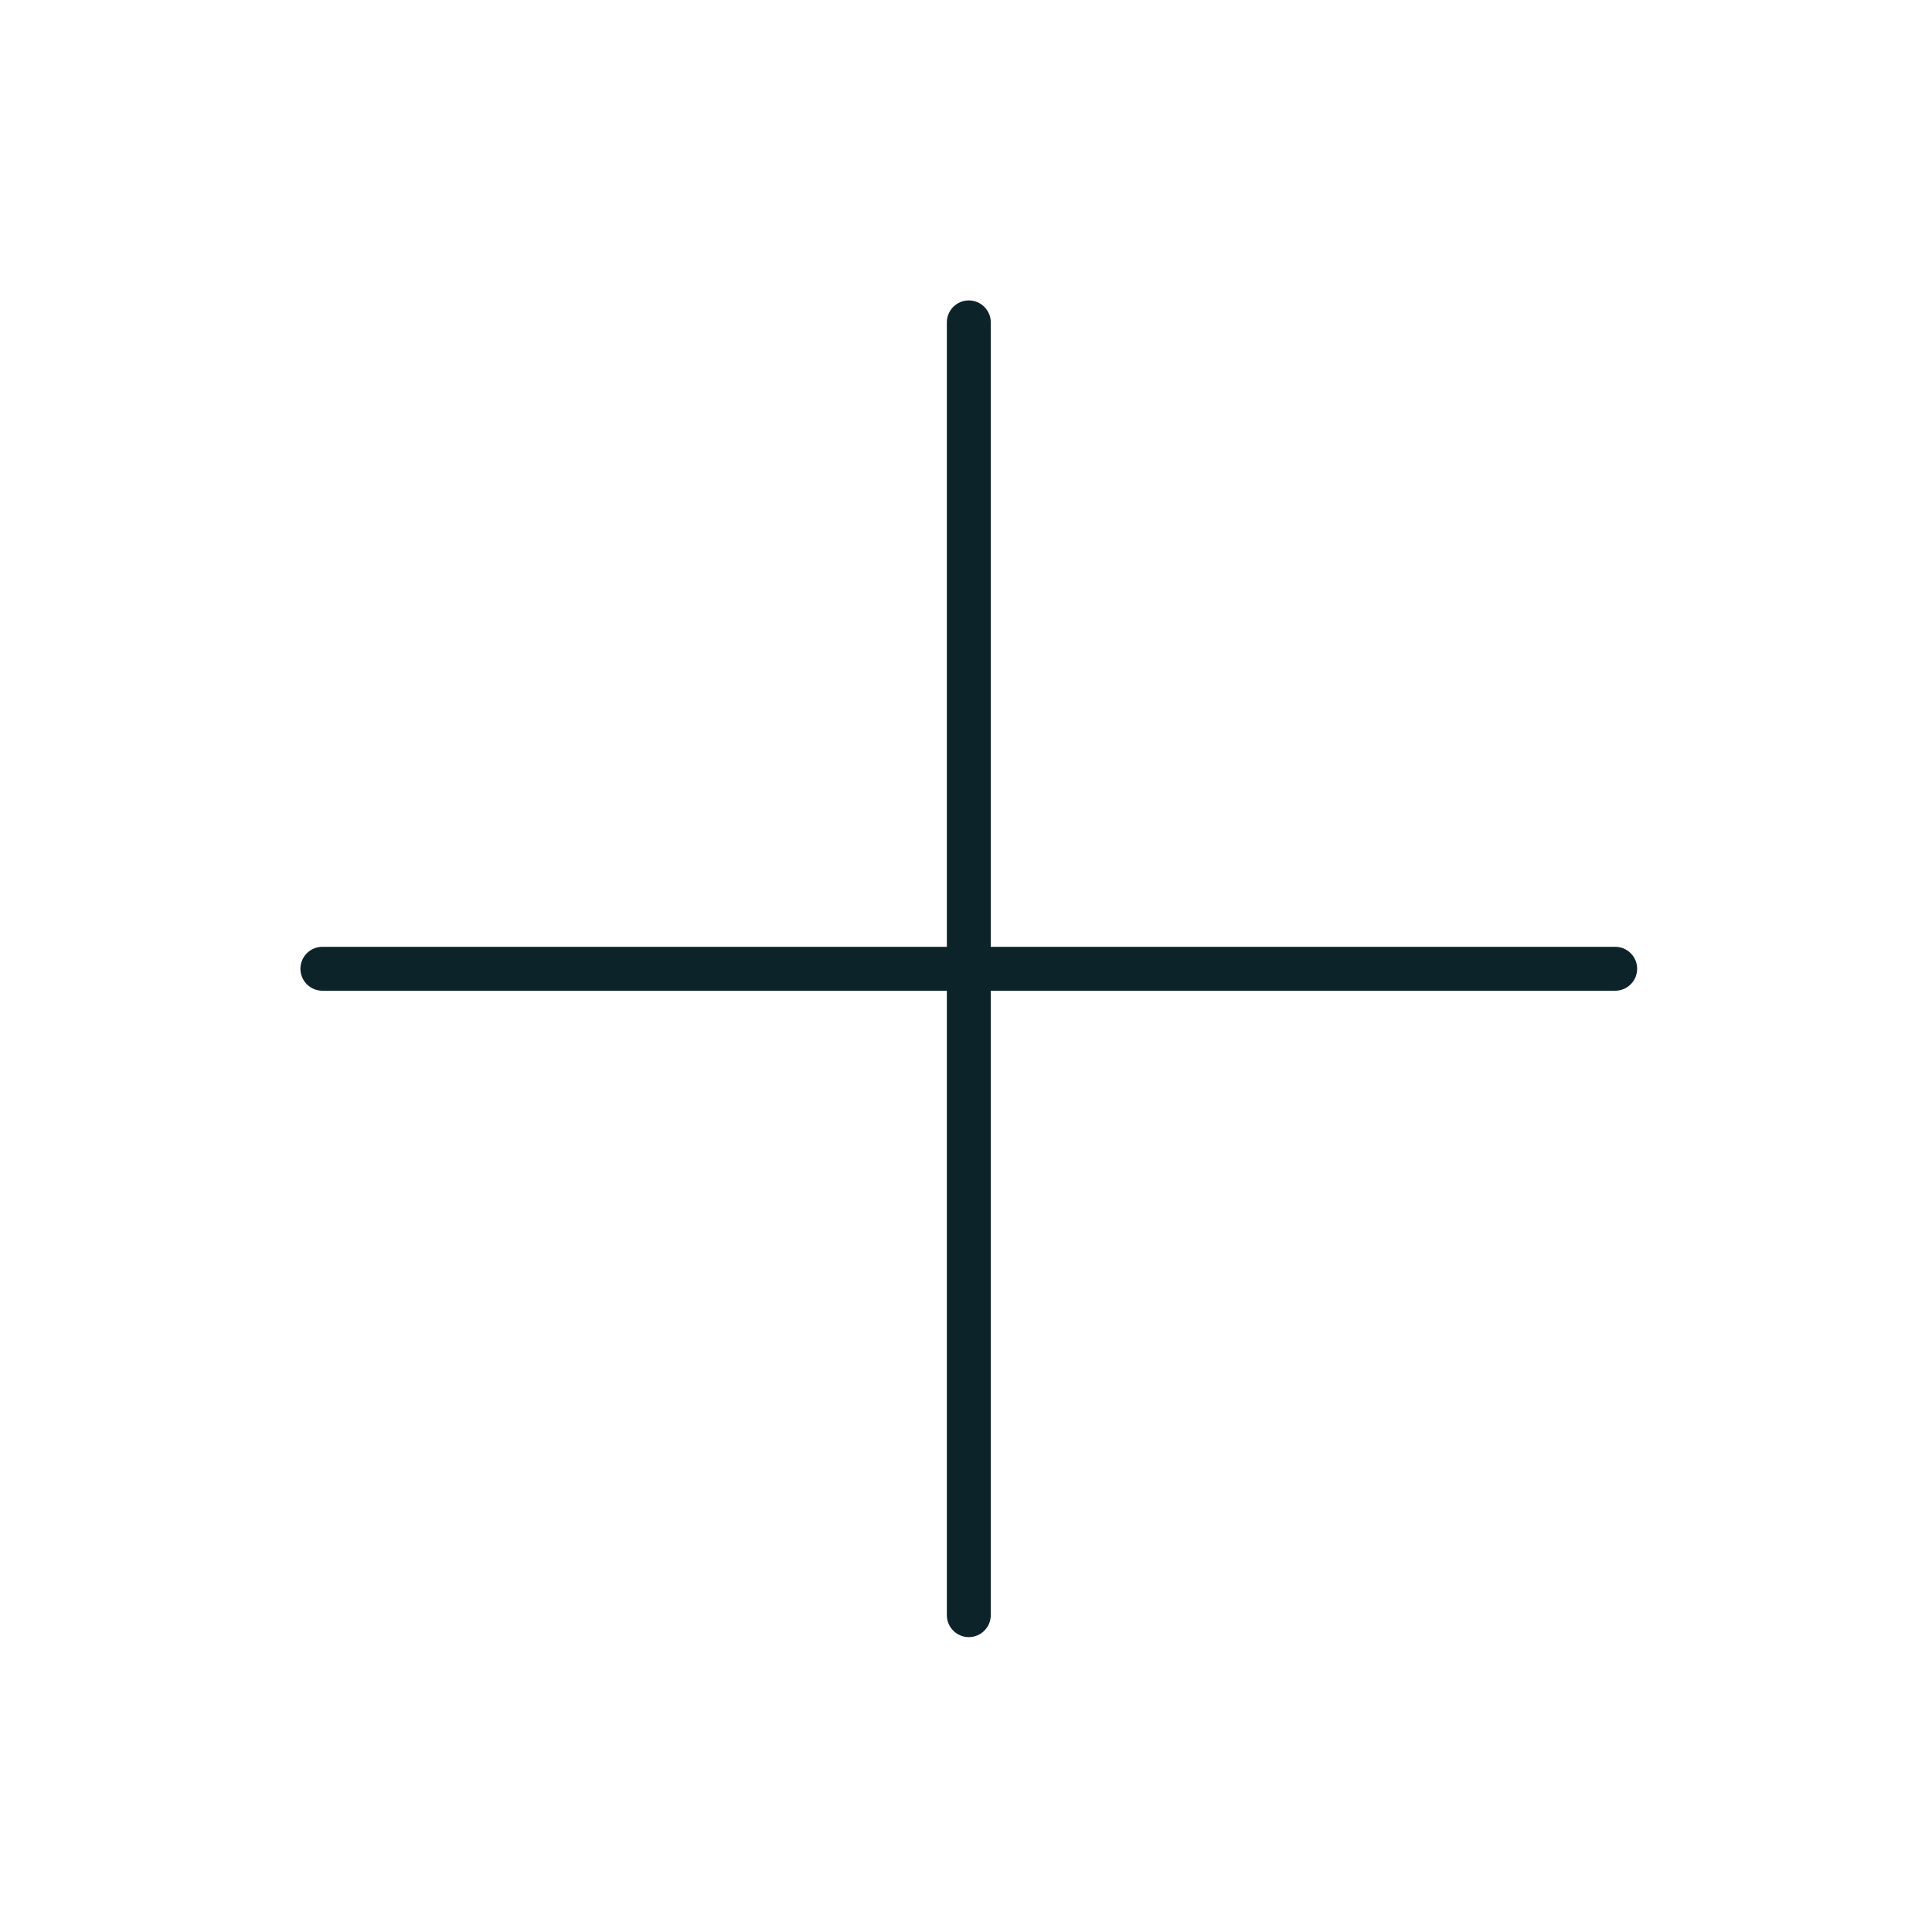 <svg xmlns="http://www.w3.org/2000/svg" width="44" height="44" fill="none" viewBox="0 0 44 44">
  <path stroke="#0D232A" stroke-linecap="round" stroke-linejoin="round" d="M7.342 22.063h29.443M22.064 7.342v29.442"/>
</svg>
